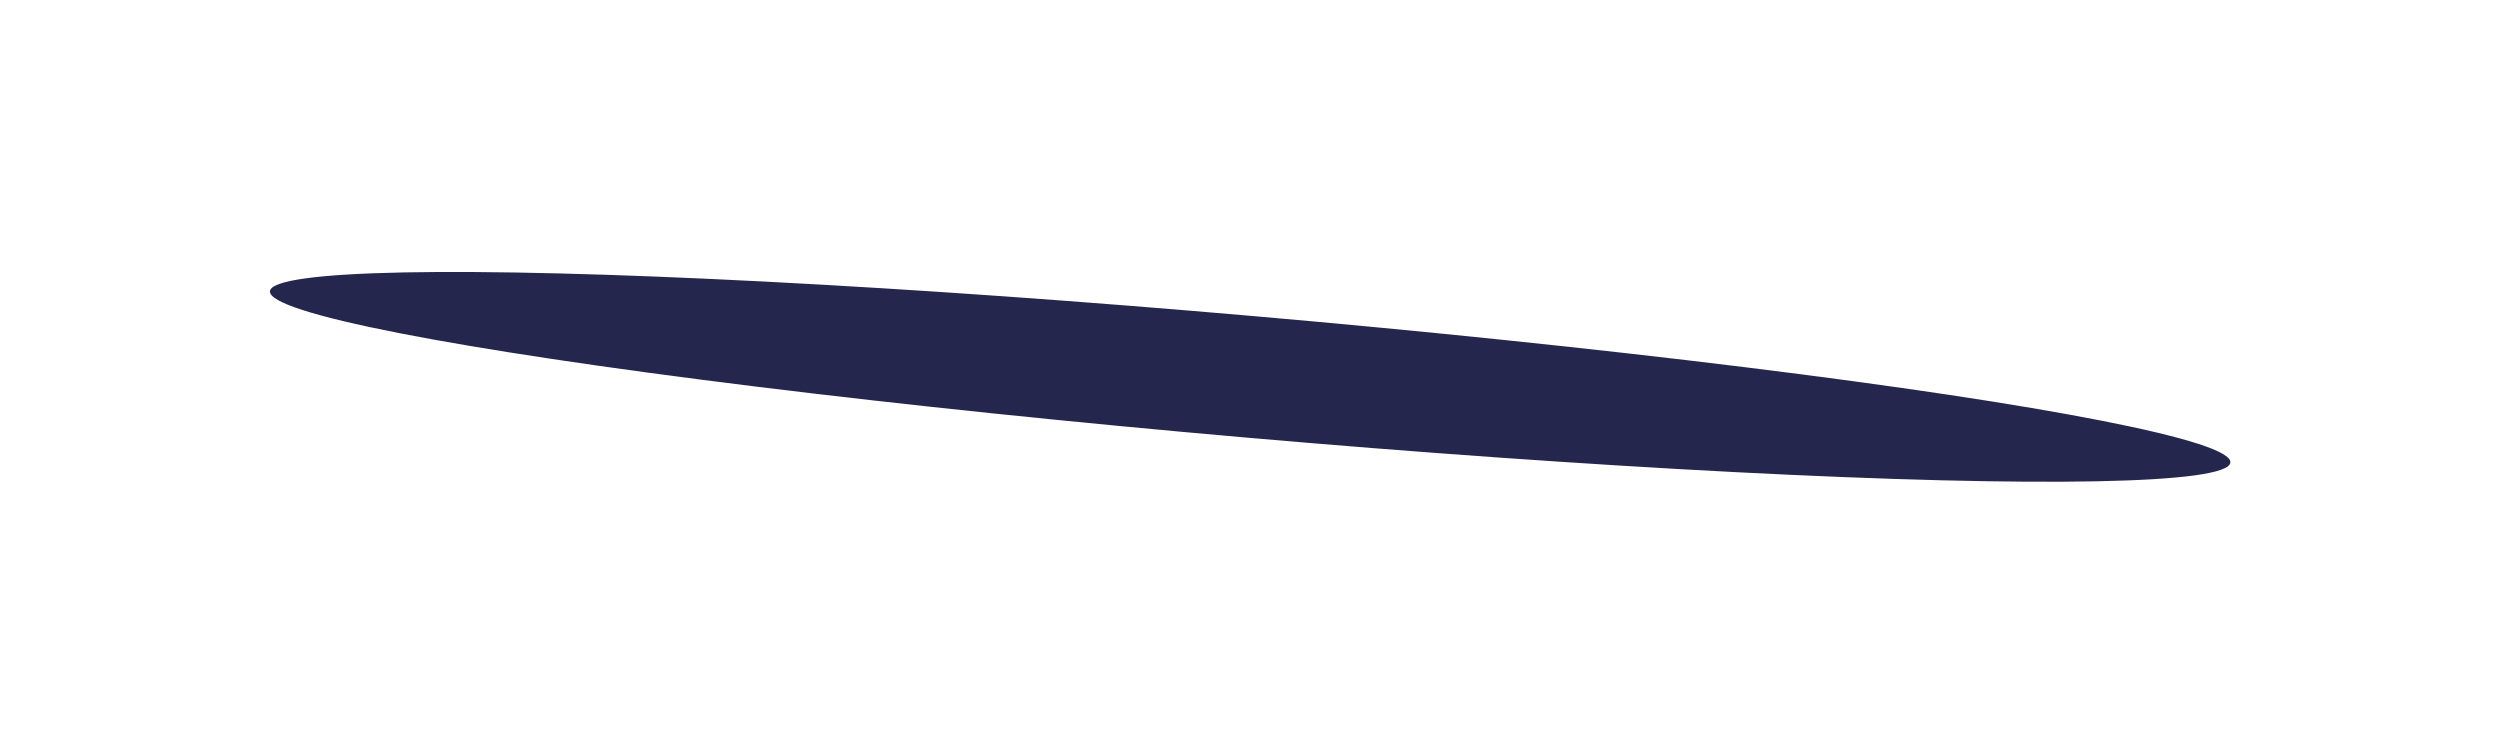 <svg width="338" height="101" viewBox="0 0 338 101" fill="none" xmlns="http://www.w3.org/2000/svg">
<g filter="url(#filter0_f_101_306)">
<ellipse rx="133.056" ry="8.226" transform="matrix(-0.996 -0.087 -0.087 0.996 169.022 50.952)" fill="#25264E"/>
</g>
<defs>
<filter id="filter0_f_101_306" x="0.613" y="0.957" width="336.818" height="99.989" filterUnits="userSpaceOnUse" color-interpolation-filters="sRGB">
<feFlood flood-opacity="0" result="BackgroundImageFix"/>
<feBlend mode="normal" in="SourceGraphic" in2="BackgroundImageFix" result="shape"/>
<feGaussianBlur stdDeviation="17.926" result="effect1_foregroundBlur_101_306"/>
</filter>
</defs>
</svg>
